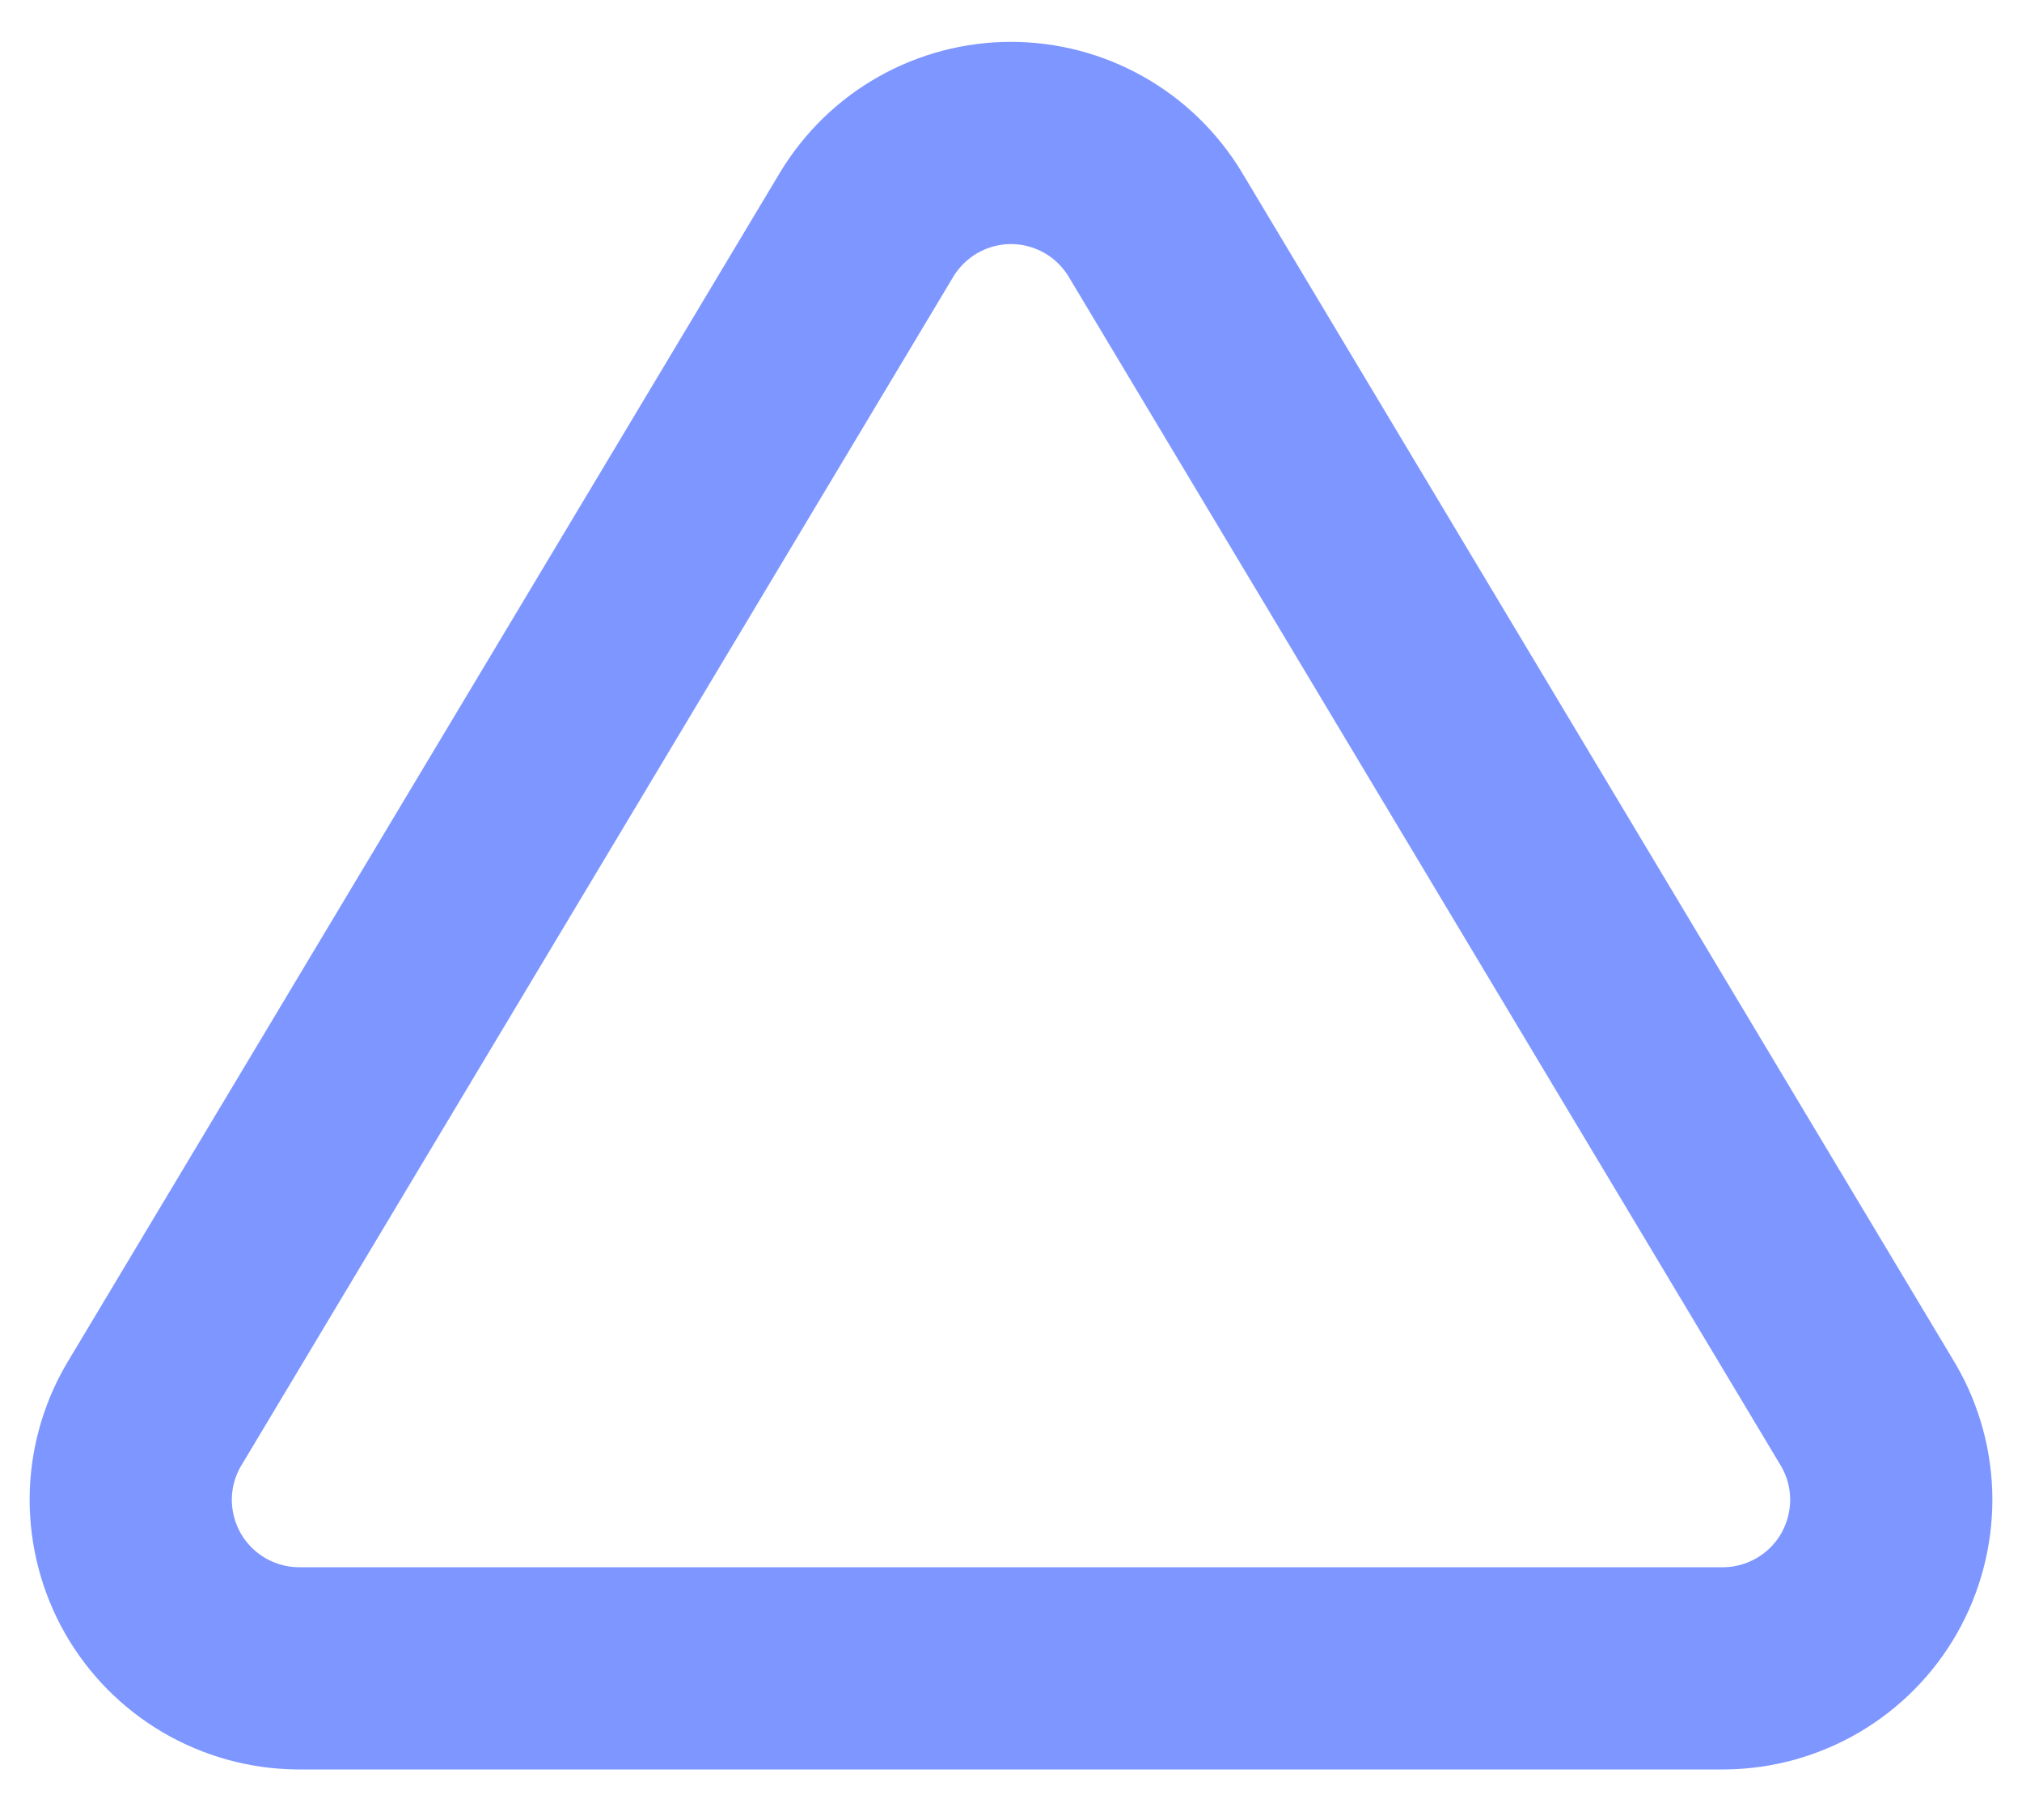 <svg width="20" height="18" viewBox="0 0 20 18" fill="none" xmlns="http://www.w3.org/2000/svg">
<path d="M8.575 2.217L1.517 14C1.371 14.252 1.294 14.538 1.293 14.829C1.293 15.12 1.368 15.406 1.512 15.659C1.656 15.912 1.864 16.122 2.115 16.27C2.366 16.417 2.651 16.497 2.942 16.5H17.058C17.349 16.497 17.634 16.417 17.885 16.27C18.136 16.122 18.344 15.912 18.488 15.659C18.632 15.406 18.707 15.12 18.707 14.829C18.706 14.538 18.629 14.252 18.483 14L11.425 2.217C11.276 1.972 11.067 1.769 10.818 1.629C10.568 1.488 10.286 1.414 10 1.414C9.714 1.414 9.432 1.488 9.182 1.629C8.933 1.769 8.724 1.972 8.575 2.217Z" stroke="#7E96FF" stroke-width="2" stroke-linecap="round" stroke-linejoin="round"/>
</svg>
